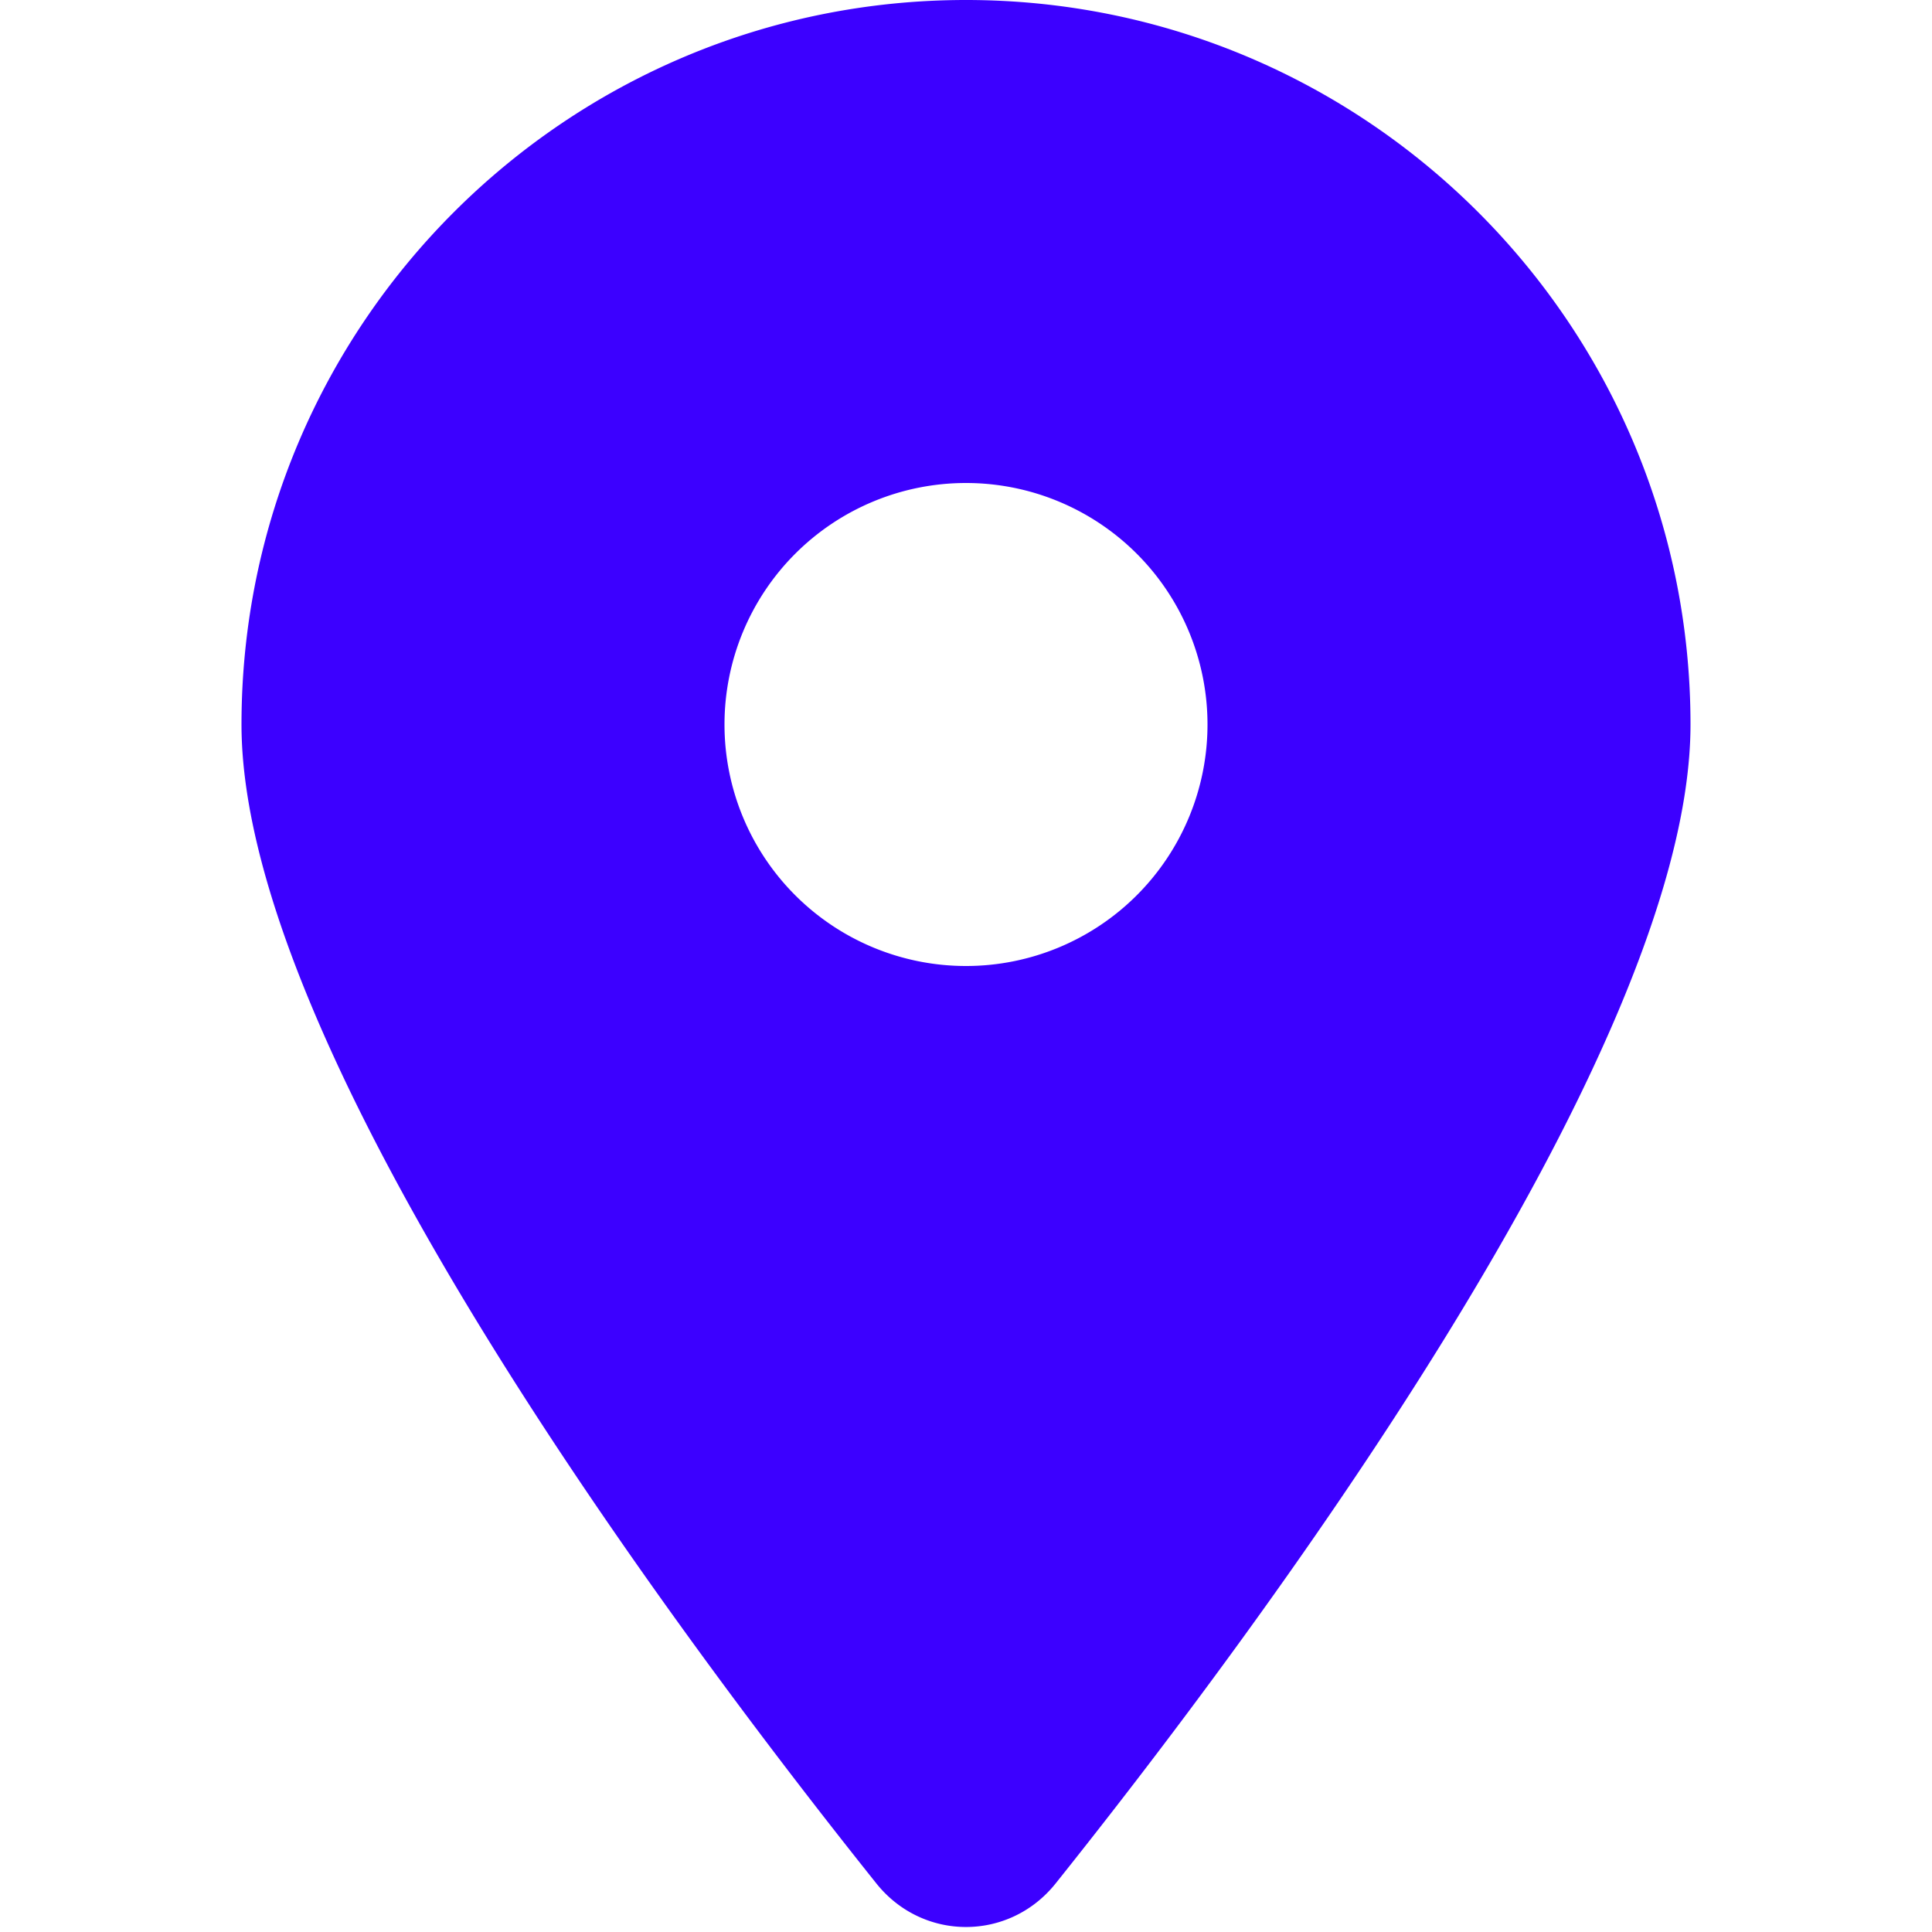<svg stroke="currentColor" fill="#3c00ff" stroke-width="0" viewBox="0 0 384 512" height="200px" width="200px"
     xmlns="http://www.w3.org/2000/svg">
    <path d="M215.7 499.2C267 435 384 279.4 384 192C384 86 298 0 192 0S0 86 0 192c0 87.4 117 243 168.3 307.2c12.3 15.3 35.1 15.3 47.4 0zM192 128a64 64 0 1 1 0 128 64 64 0 1 1 0-128z"></path>
</svg>